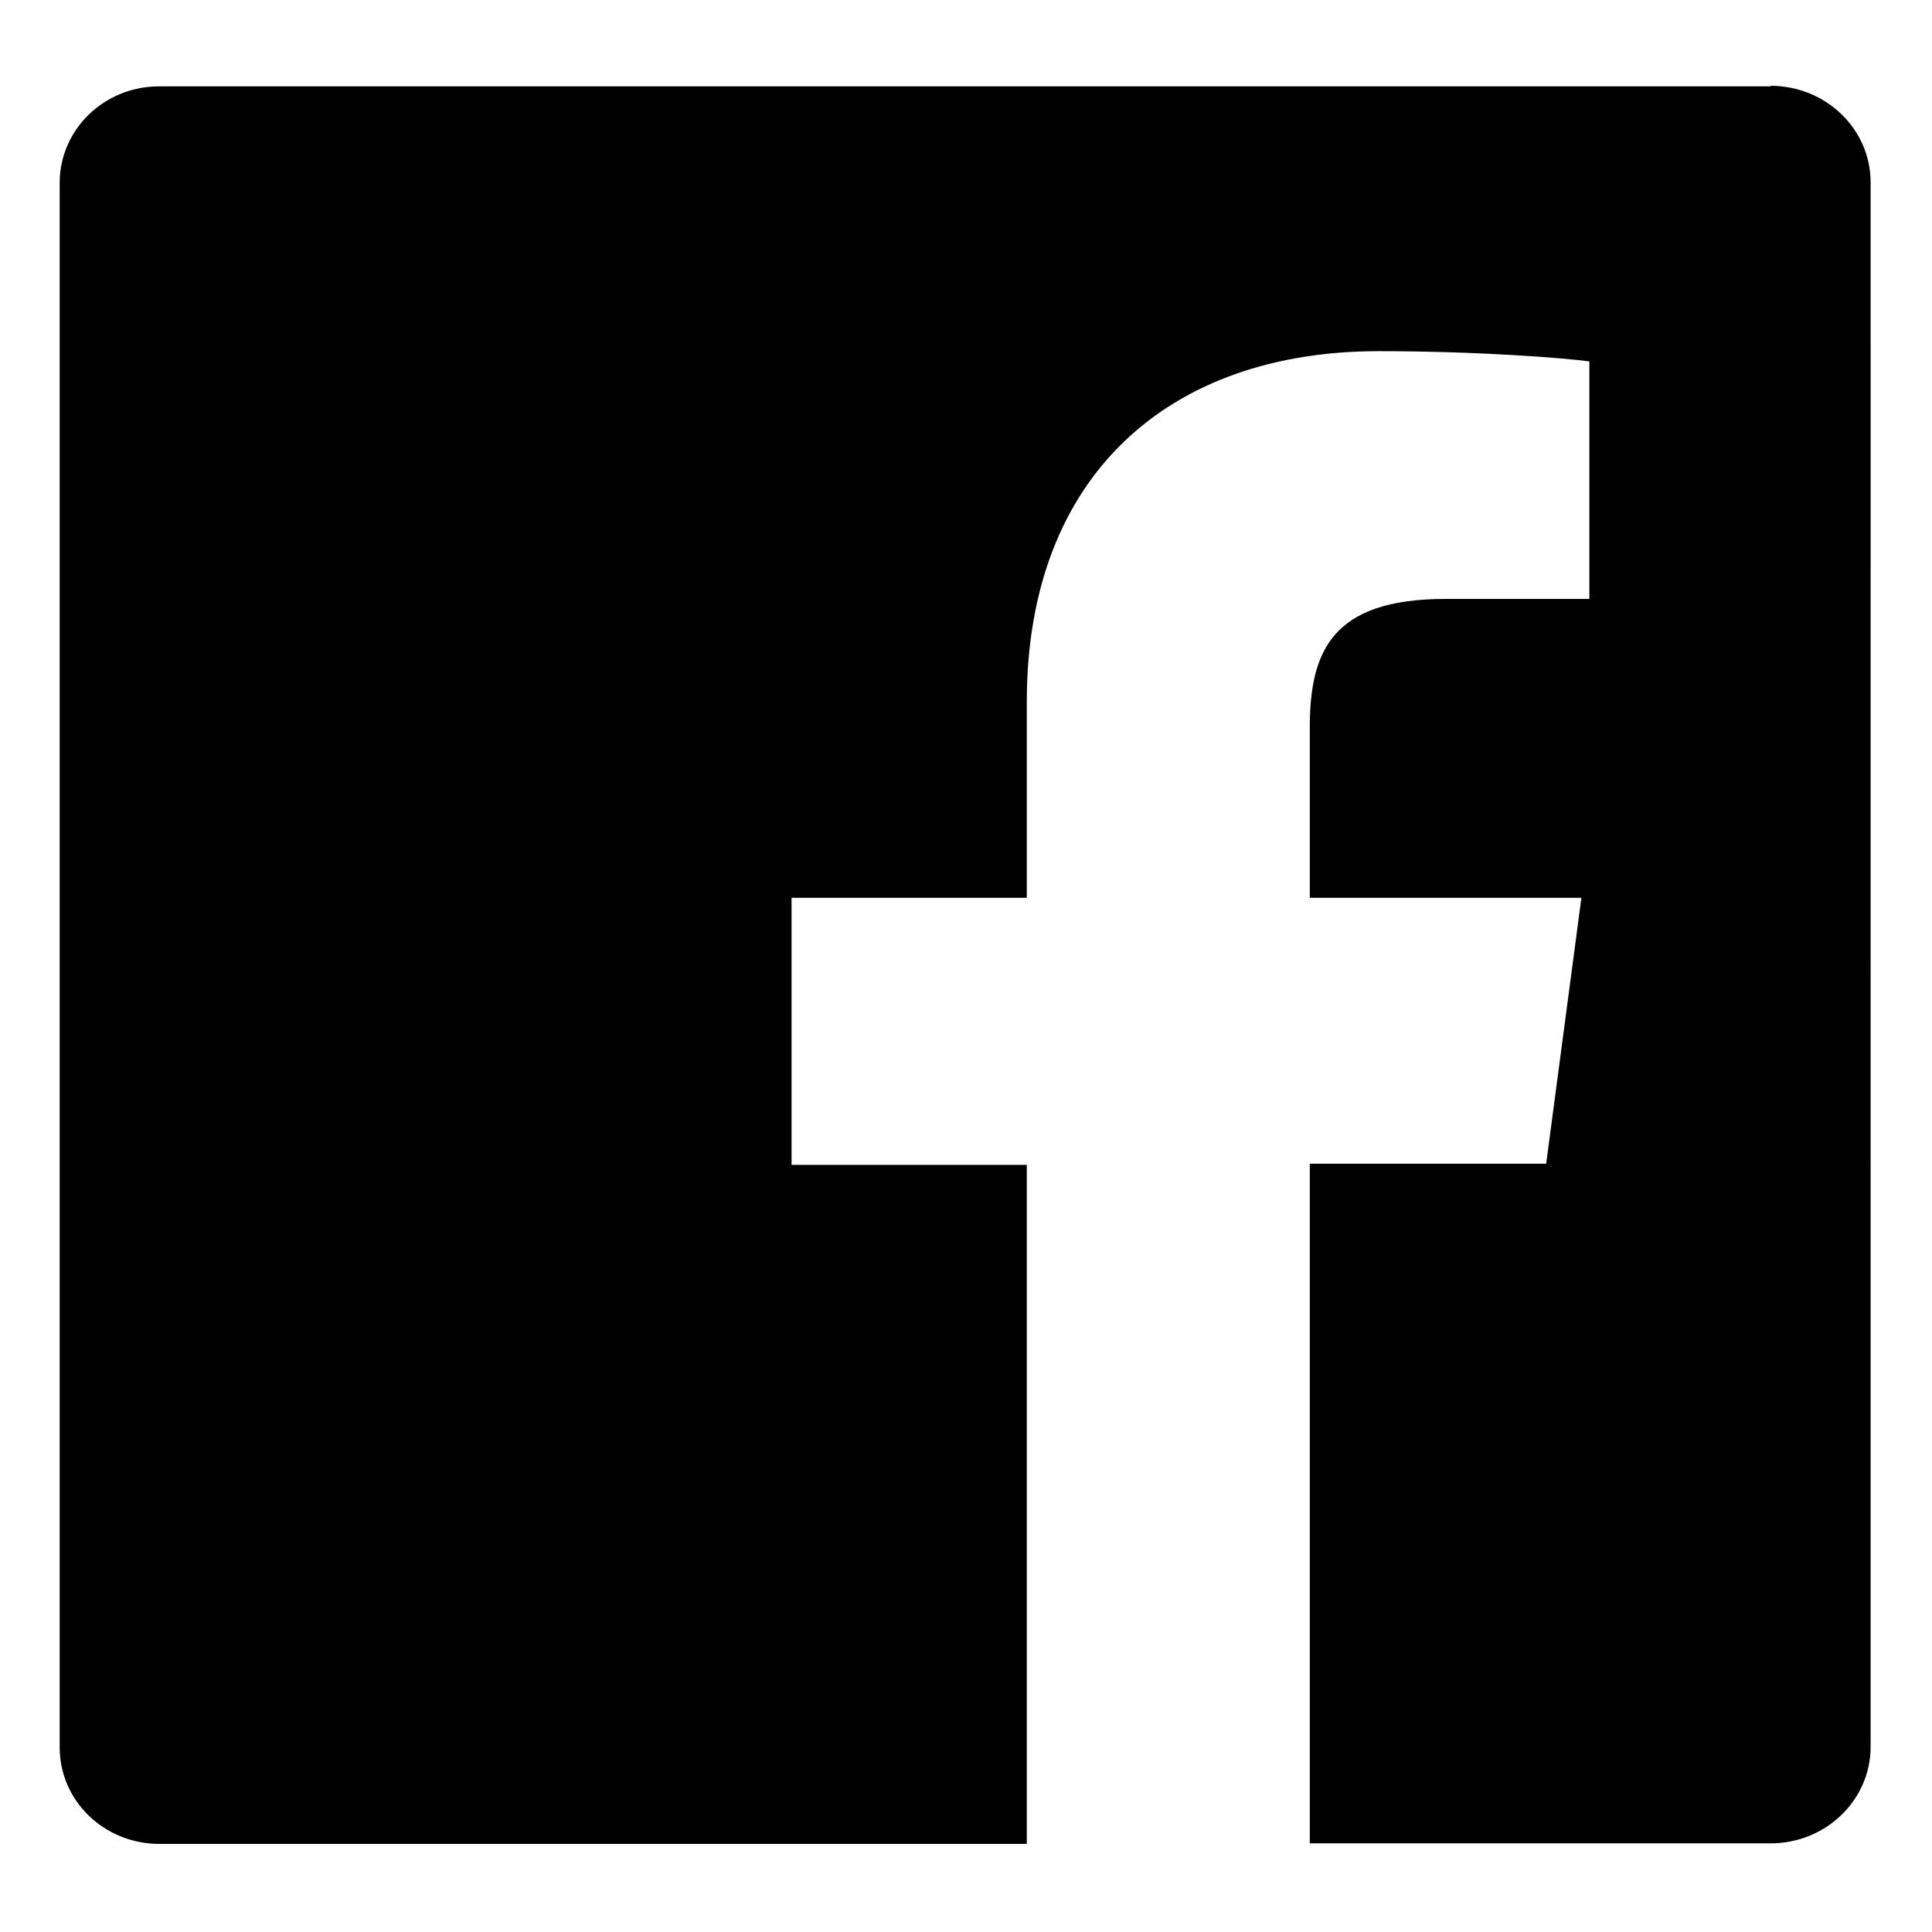 <svg width="34" height="34" xmlns="http://www.w3.org/2000/svg"><path d="M31.16 1.52H2.8c-.97 0-1.75.76-1.75 1.7v27.53c0 .94.78 1.7 1.76 1.7h15.26V20.5h-4.14V15.8h4.14v-3.45c0-4 2.52-6.17 6.19-6.17 1.76 0 3.27.12 3.71.18v4.18h-2.53c-2 0-2.39.92-2.39 2.27v2.99h4.78l-.62 4.68h-4.16v11.96h8.11c.97 0 1.76-.76 1.76-1.7V3.21c0-.94-.79-1.7-1.76-1.7z"/></svg>